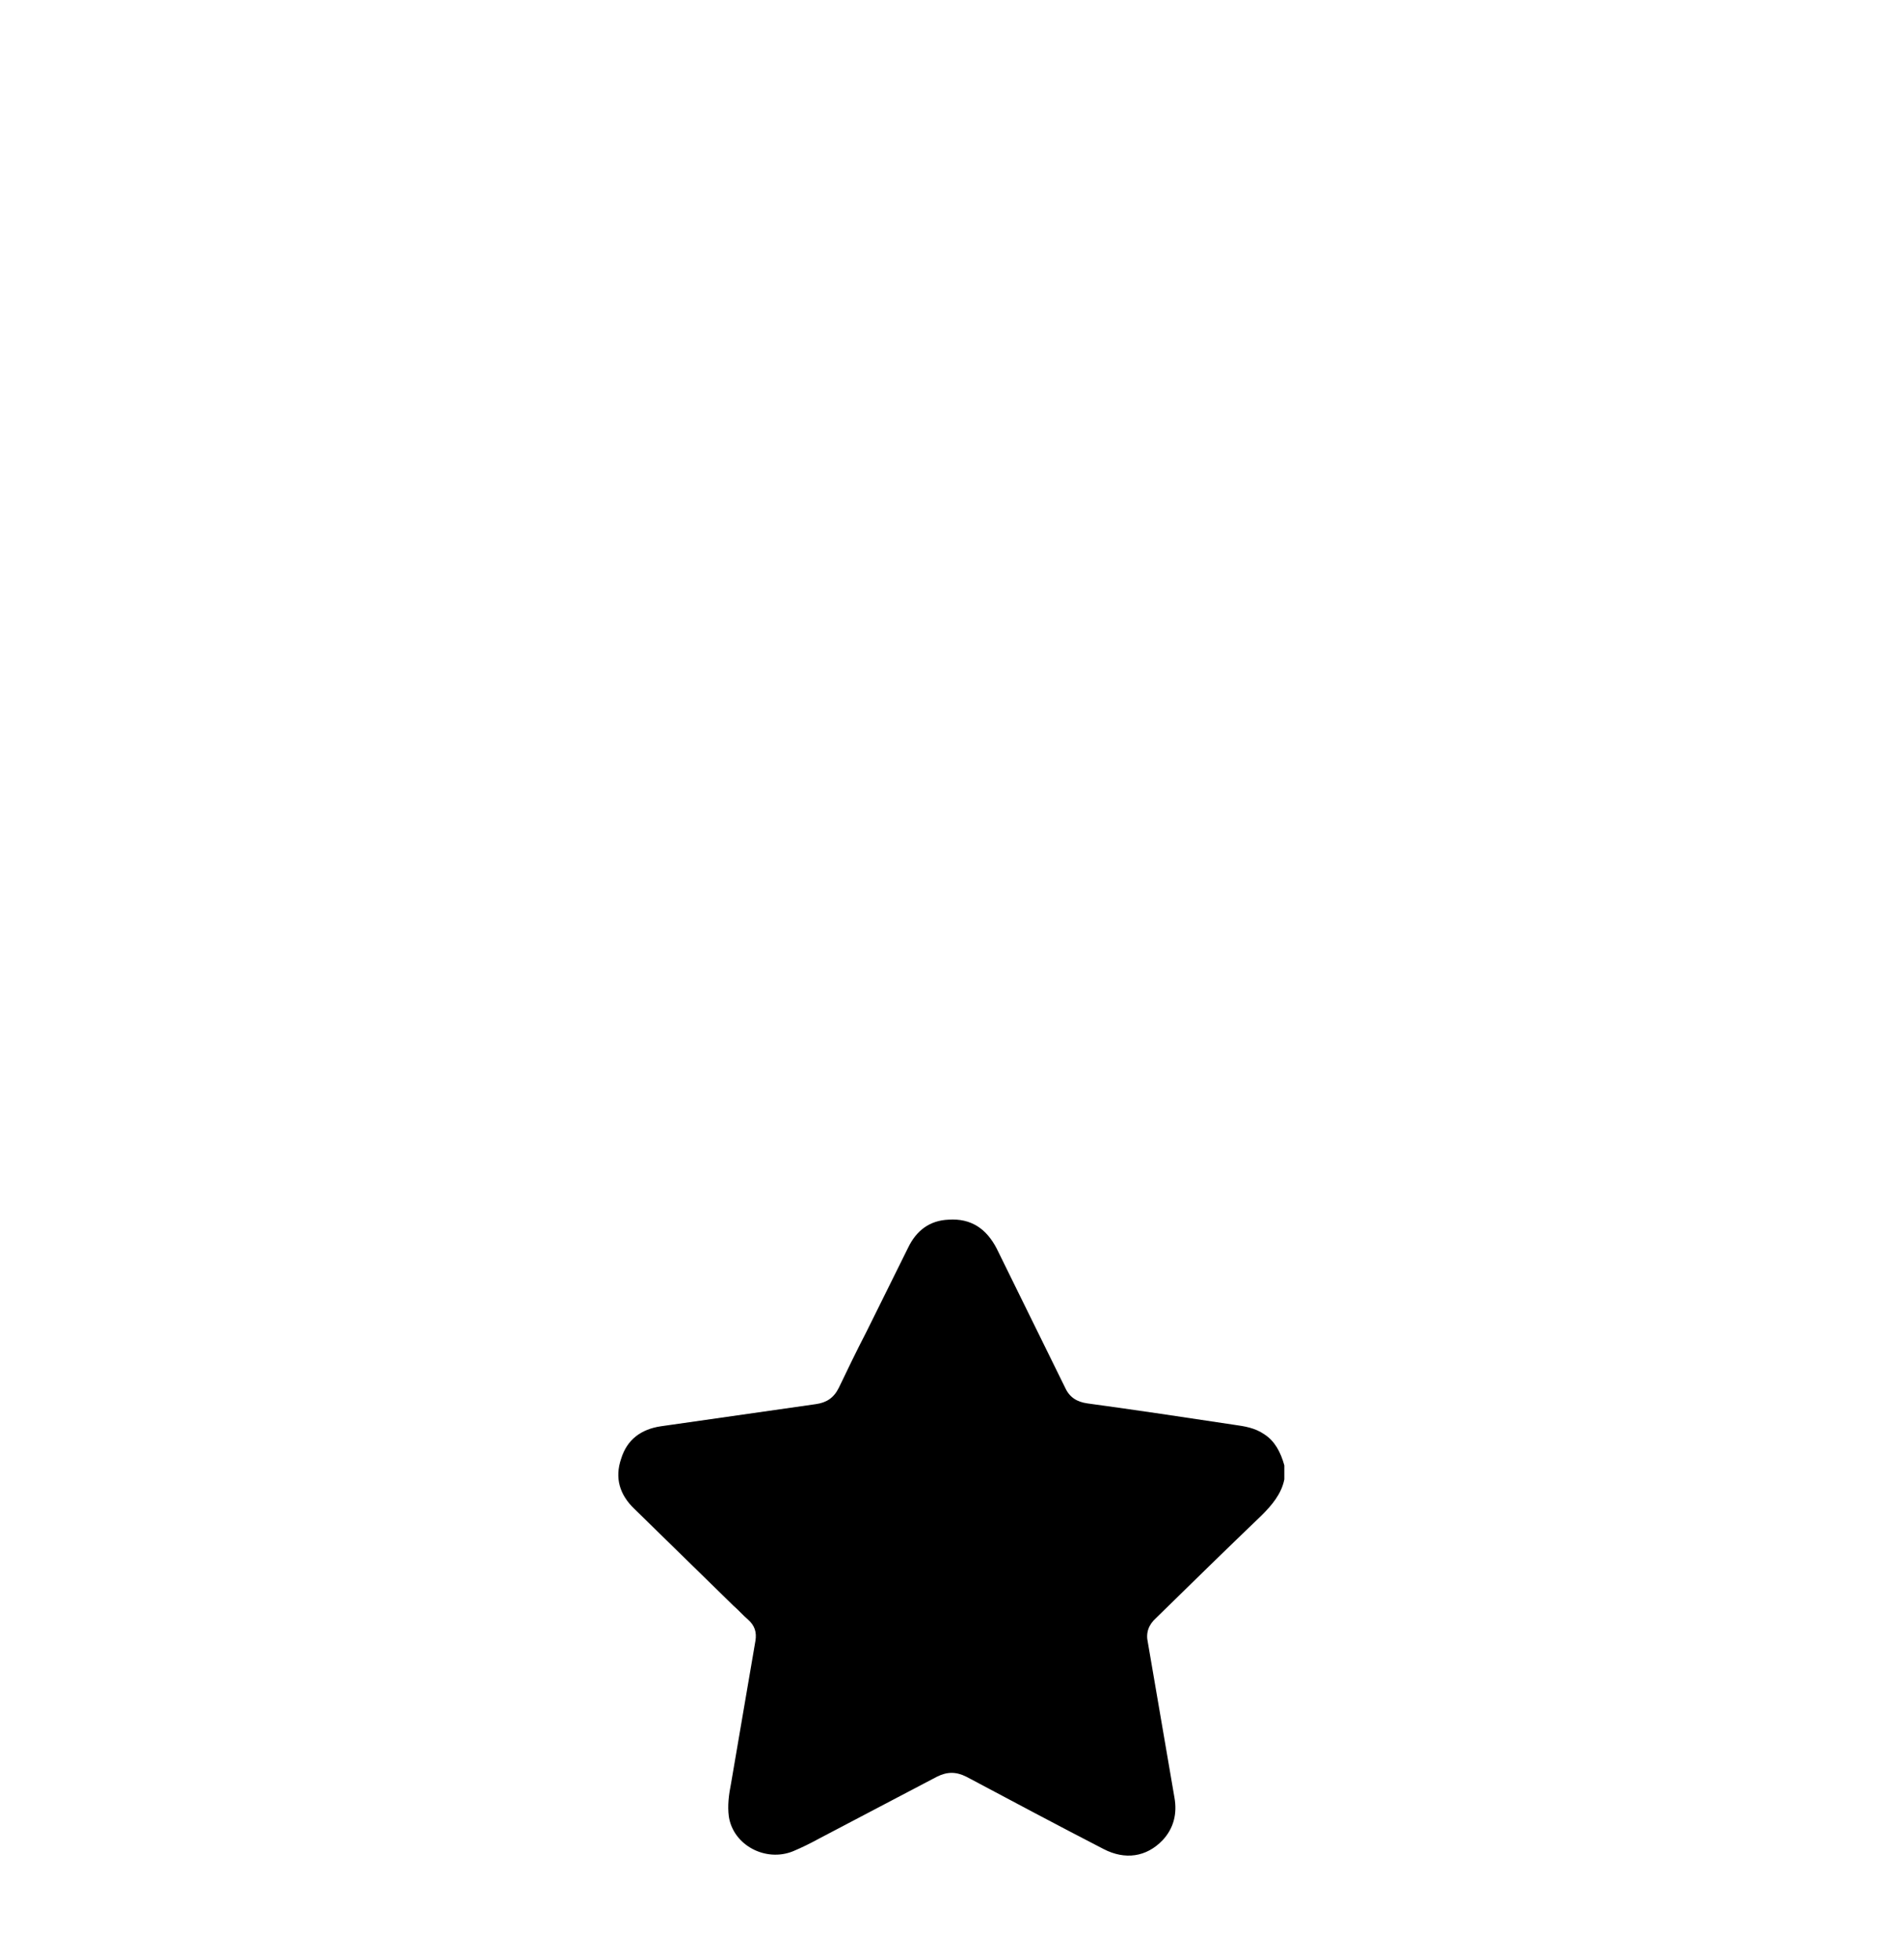 <?xml version="1.0" encoding="utf-8"?>
<!-- Generator: Adobe Illustrator 25.4.1, SVG Export Plug-In . SVG Version: 6.00 Build 0)  -->
<svg version="1.1" id="레이어_1" xmlns="http://www.w3.org/2000/svg" xmlns:xlink="http://www.w3.org/1999/xlink" x="0px"
	 y="0px" viewBox="0 0 258.1 265.6" style="enable-background:new 0 0 258.1 265.6;" xml:space="preserve">
<g id="_x32_GVfTr.tif">
	<g>
		<path d="M174.1,198.6c0,0.6,0,1.3,0,1.9c-0.4,2-1.7,3.5-3.1,4.9c-4.8,4.6-9.5,9.2-14.3,13.9c-1,0.9-1.4,2-1.1,3.3
			c1.2,7,2.4,14,3.6,21c0.4,2.2-0.1,4.2-1.6,5.8c-2.2,2.3-5.1,2.7-8,1.2c-6.2-3.2-12.4-6.5-18.6-9.8c-1.4-0.7-2.6-0.7-4,0
			c-5.3,2.8-10.7,5.6-16,8.4c-1.1,0.6-2.3,1.2-3.5,1.7c-3.7,1.5-8.1-0.8-8.7-4.7c-0.2-1.5,0-3,0.3-4.5c1.1-6.4,2.2-12.9,3.3-19.3
			c0.2-1.2-0.1-2.1-1-2.9c-0.7-0.6-1.3-1.3-2-1.9c-4.5-4.4-8.9-8.7-13.4-13.1c-2-1.9-2.7-4.2-1.8-6.8c0.8-2.6,2.7-4,5.4-4.4
			c7-1,14-2,21-3c1.4-0.2,2.4-0.8,3.1-2.2c1.2-2.5,2.4-5,3.7-7.5c1.9-3.8,3.8-7.7,5.7-11.5c1.1-2.3,2.9-3.7,5.5-3.8
			c3-0.2,5.1,1.2,6.5,3.9c3.1,6.3,6.2,12.6,9.3,18.9c0.6,1.3,1.6,1.9,3,2.1c6.6,0.9,13.3,1.9,19.9,2.9c1.4,0.2,2.8,0.4,4.1,1.3
			C172.8,195.3,173.6,196.8,174.1,198.6z"/>
	</g>
</g>
</svg>
